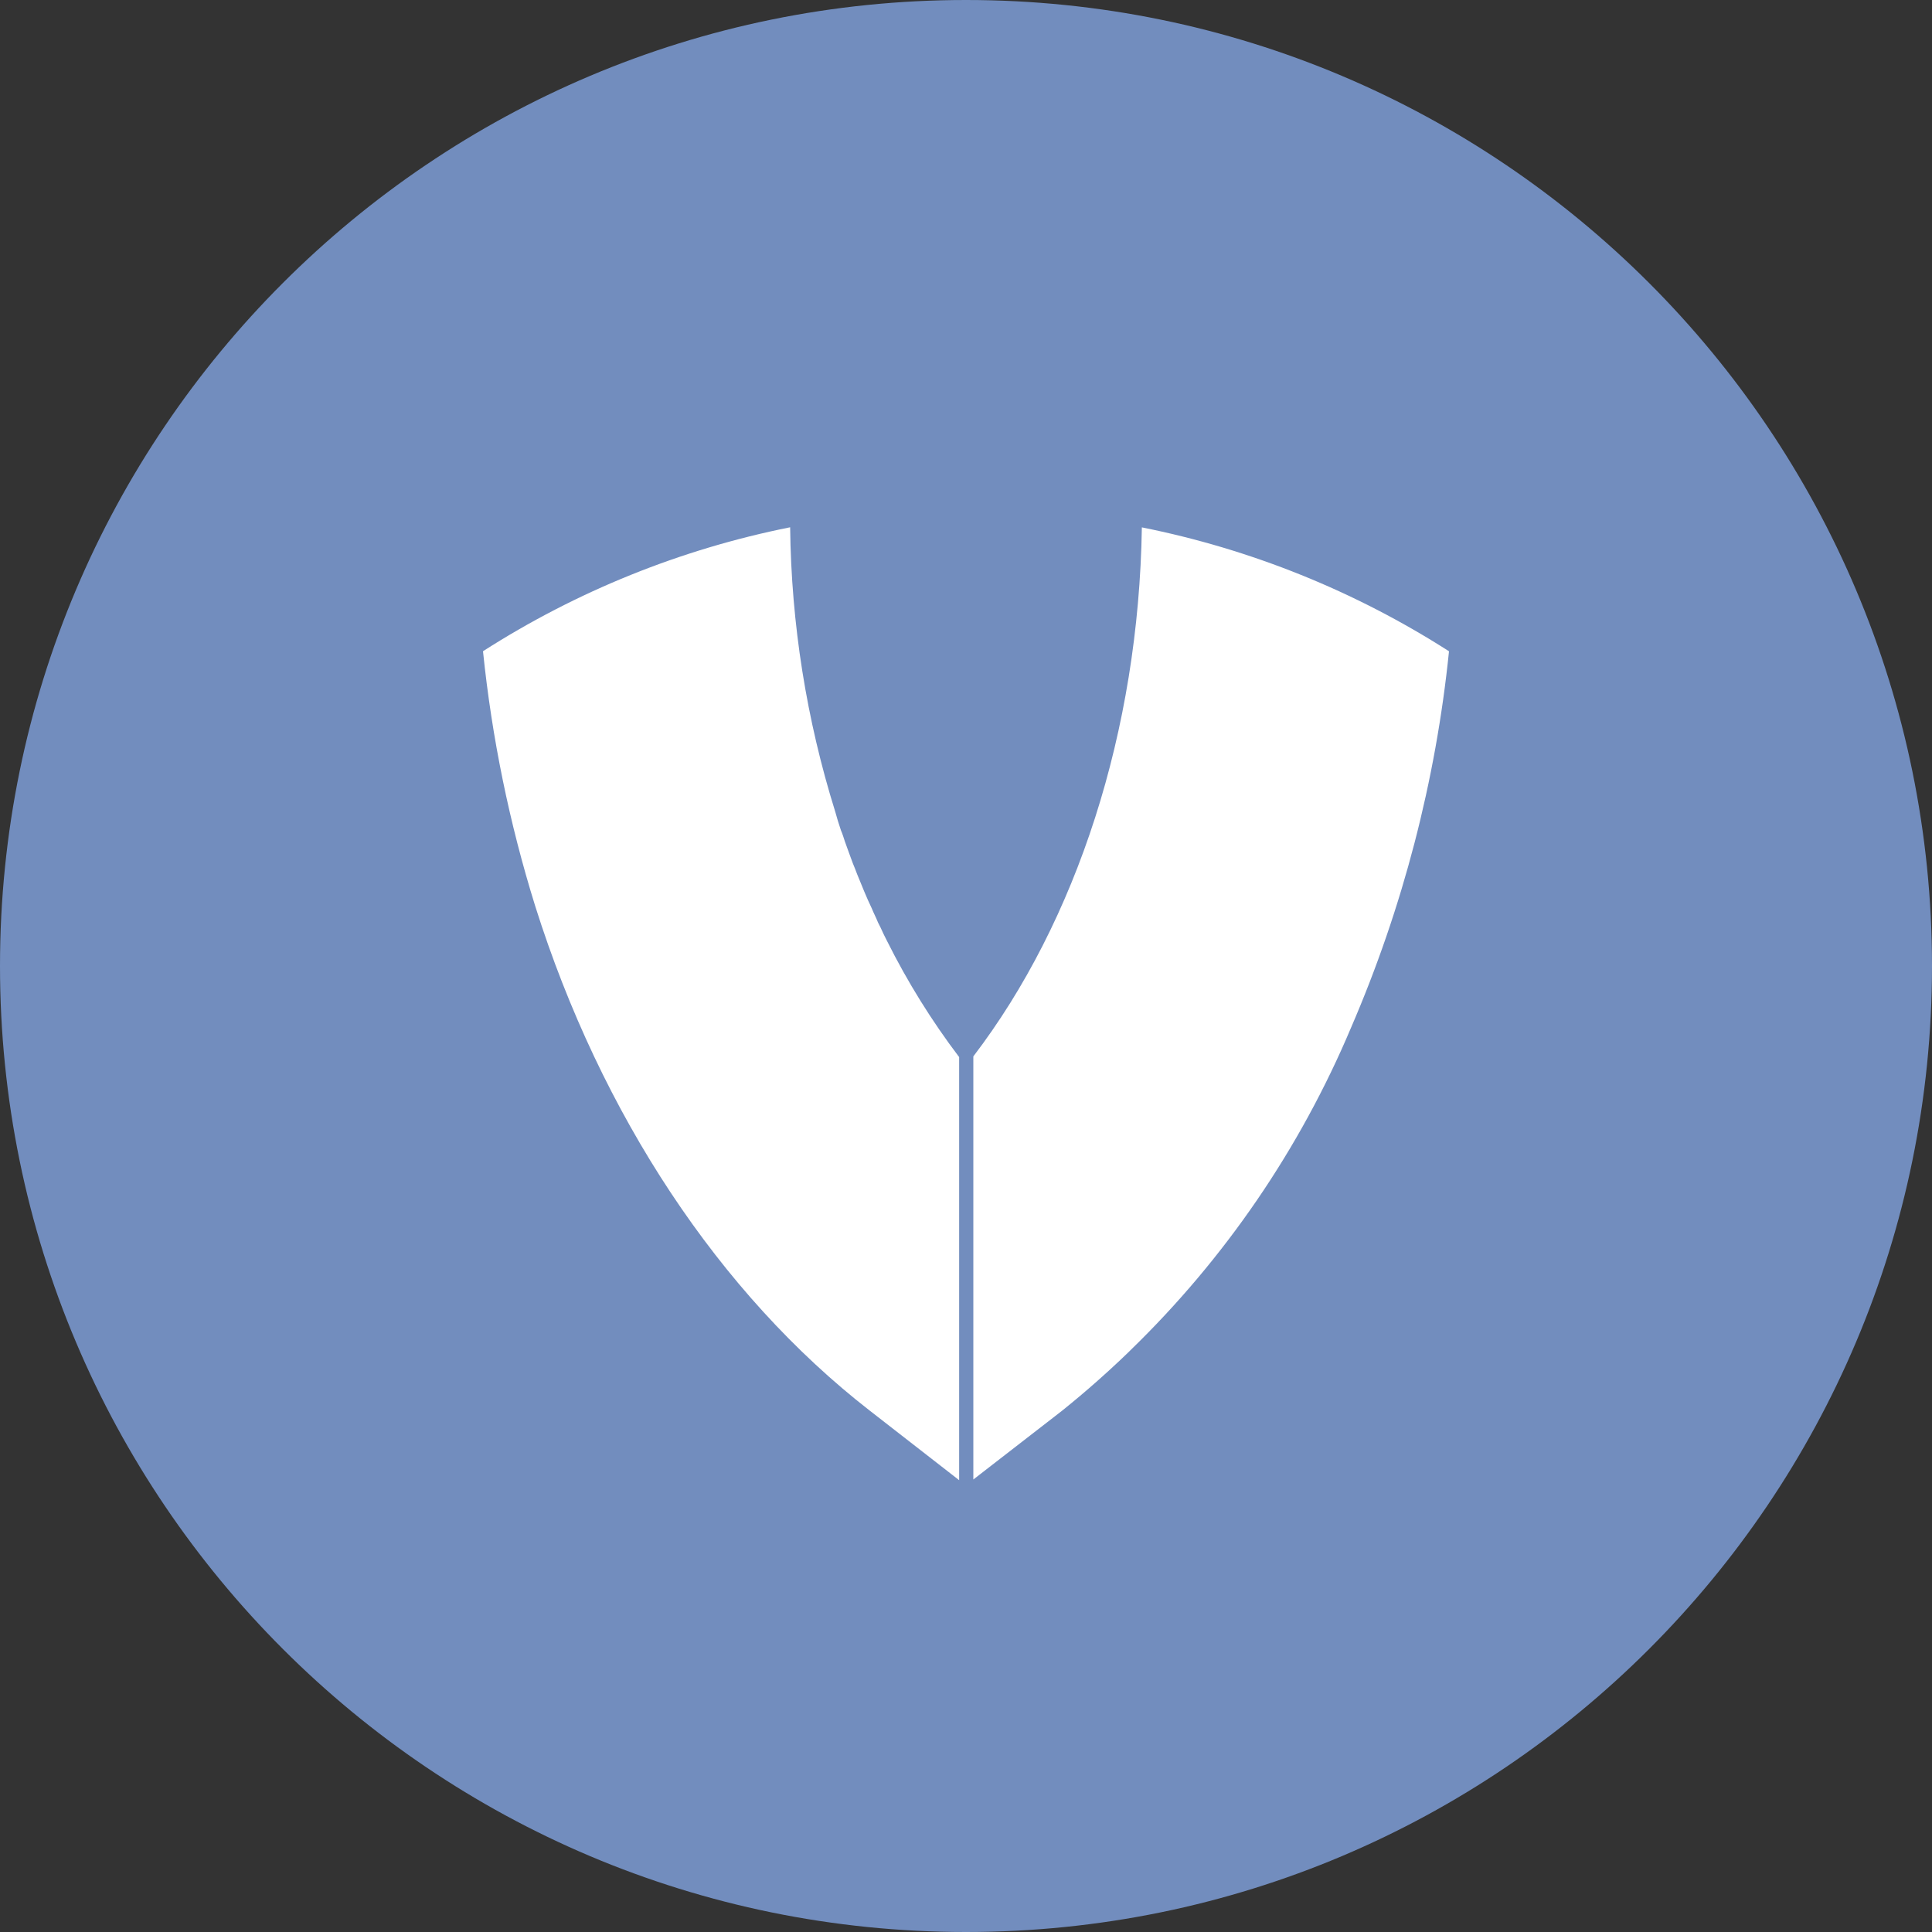 <svg width="1024" height="1024" viewBox="0 0 1024 1024" fill="none" xmlns="http://www.w3.org/2000/svg">
<rect x="0" y="0" width="1024" height="1024" fill="#333333" stroke="none"/>
<g clip-path="url(#clip0_2_3828)">
<path d="M512 1024C794.77 1024 1024 794.77 1024 512C1024 229.23 794.77 0 512 0C229.23 0 0 229.23 0 512C0 794.77 229.23 1024 512 1024Z" fill="#728DBE"/>
<path d="M508.37 560.28V784.53L460.93 747.62C381.32 685.74 318.52 590.74 283.67 480.23C269.973 436.24 260.703 390.992 256 345.16C305.701 313.32 360.911 291.042 418.79 279.47C419.385 330.625 427.44 381.42 442.7 430.25C443.53 433.39 444.61 436.77 445.7 440.05C446.53 441.96 447.18 444.05 447.8 445.98C449.28 449.98 450.54 453.72 452.01 457.54C452.84 459.6 453.67 461.54 454.31 463.37C456.81 469.45 459.22 475.57 462.05 481.45C463.05 483.95 464.35 486.36 465.39 488.99C465.83 489.82 466.26 490.65 466.66 491.49C467.74 493.99 468.96 496.4 470.23 498.9C481.022 520.493 493.79 541.041 508.37 560.28ZM716.13 544.57C743.496 481.147 760.989 413.908 768 345.19C718.298 313.357 663.088 291.086 605.21 279.52C603.51 387.52 570.63 488.24 515.89 559.91V784.16L559.07 750.7L563.28 747.42C569.553 742.373 575.697 737.186 581.71 731.86L582.47 731.18C584.203 729.64 585.927 728.09 587.64 726.53C588.46 725.79 589.26 725.03 590.07 724.28C591.21 723.23 592.35 722.18 593.48 721.12C595.06 719.633 596.627 718.136 598.18 716.63L599.18 715.63C649.27 667.05 689.046 608.867 716.13 544.56V544.57Z" fill="white"/>
</g>
<defs>
<clipPath id="clip0_2_3828">
<rect width="1024" height="1024" fill="white"/>
</clipPath>
</defs>
</svg>
